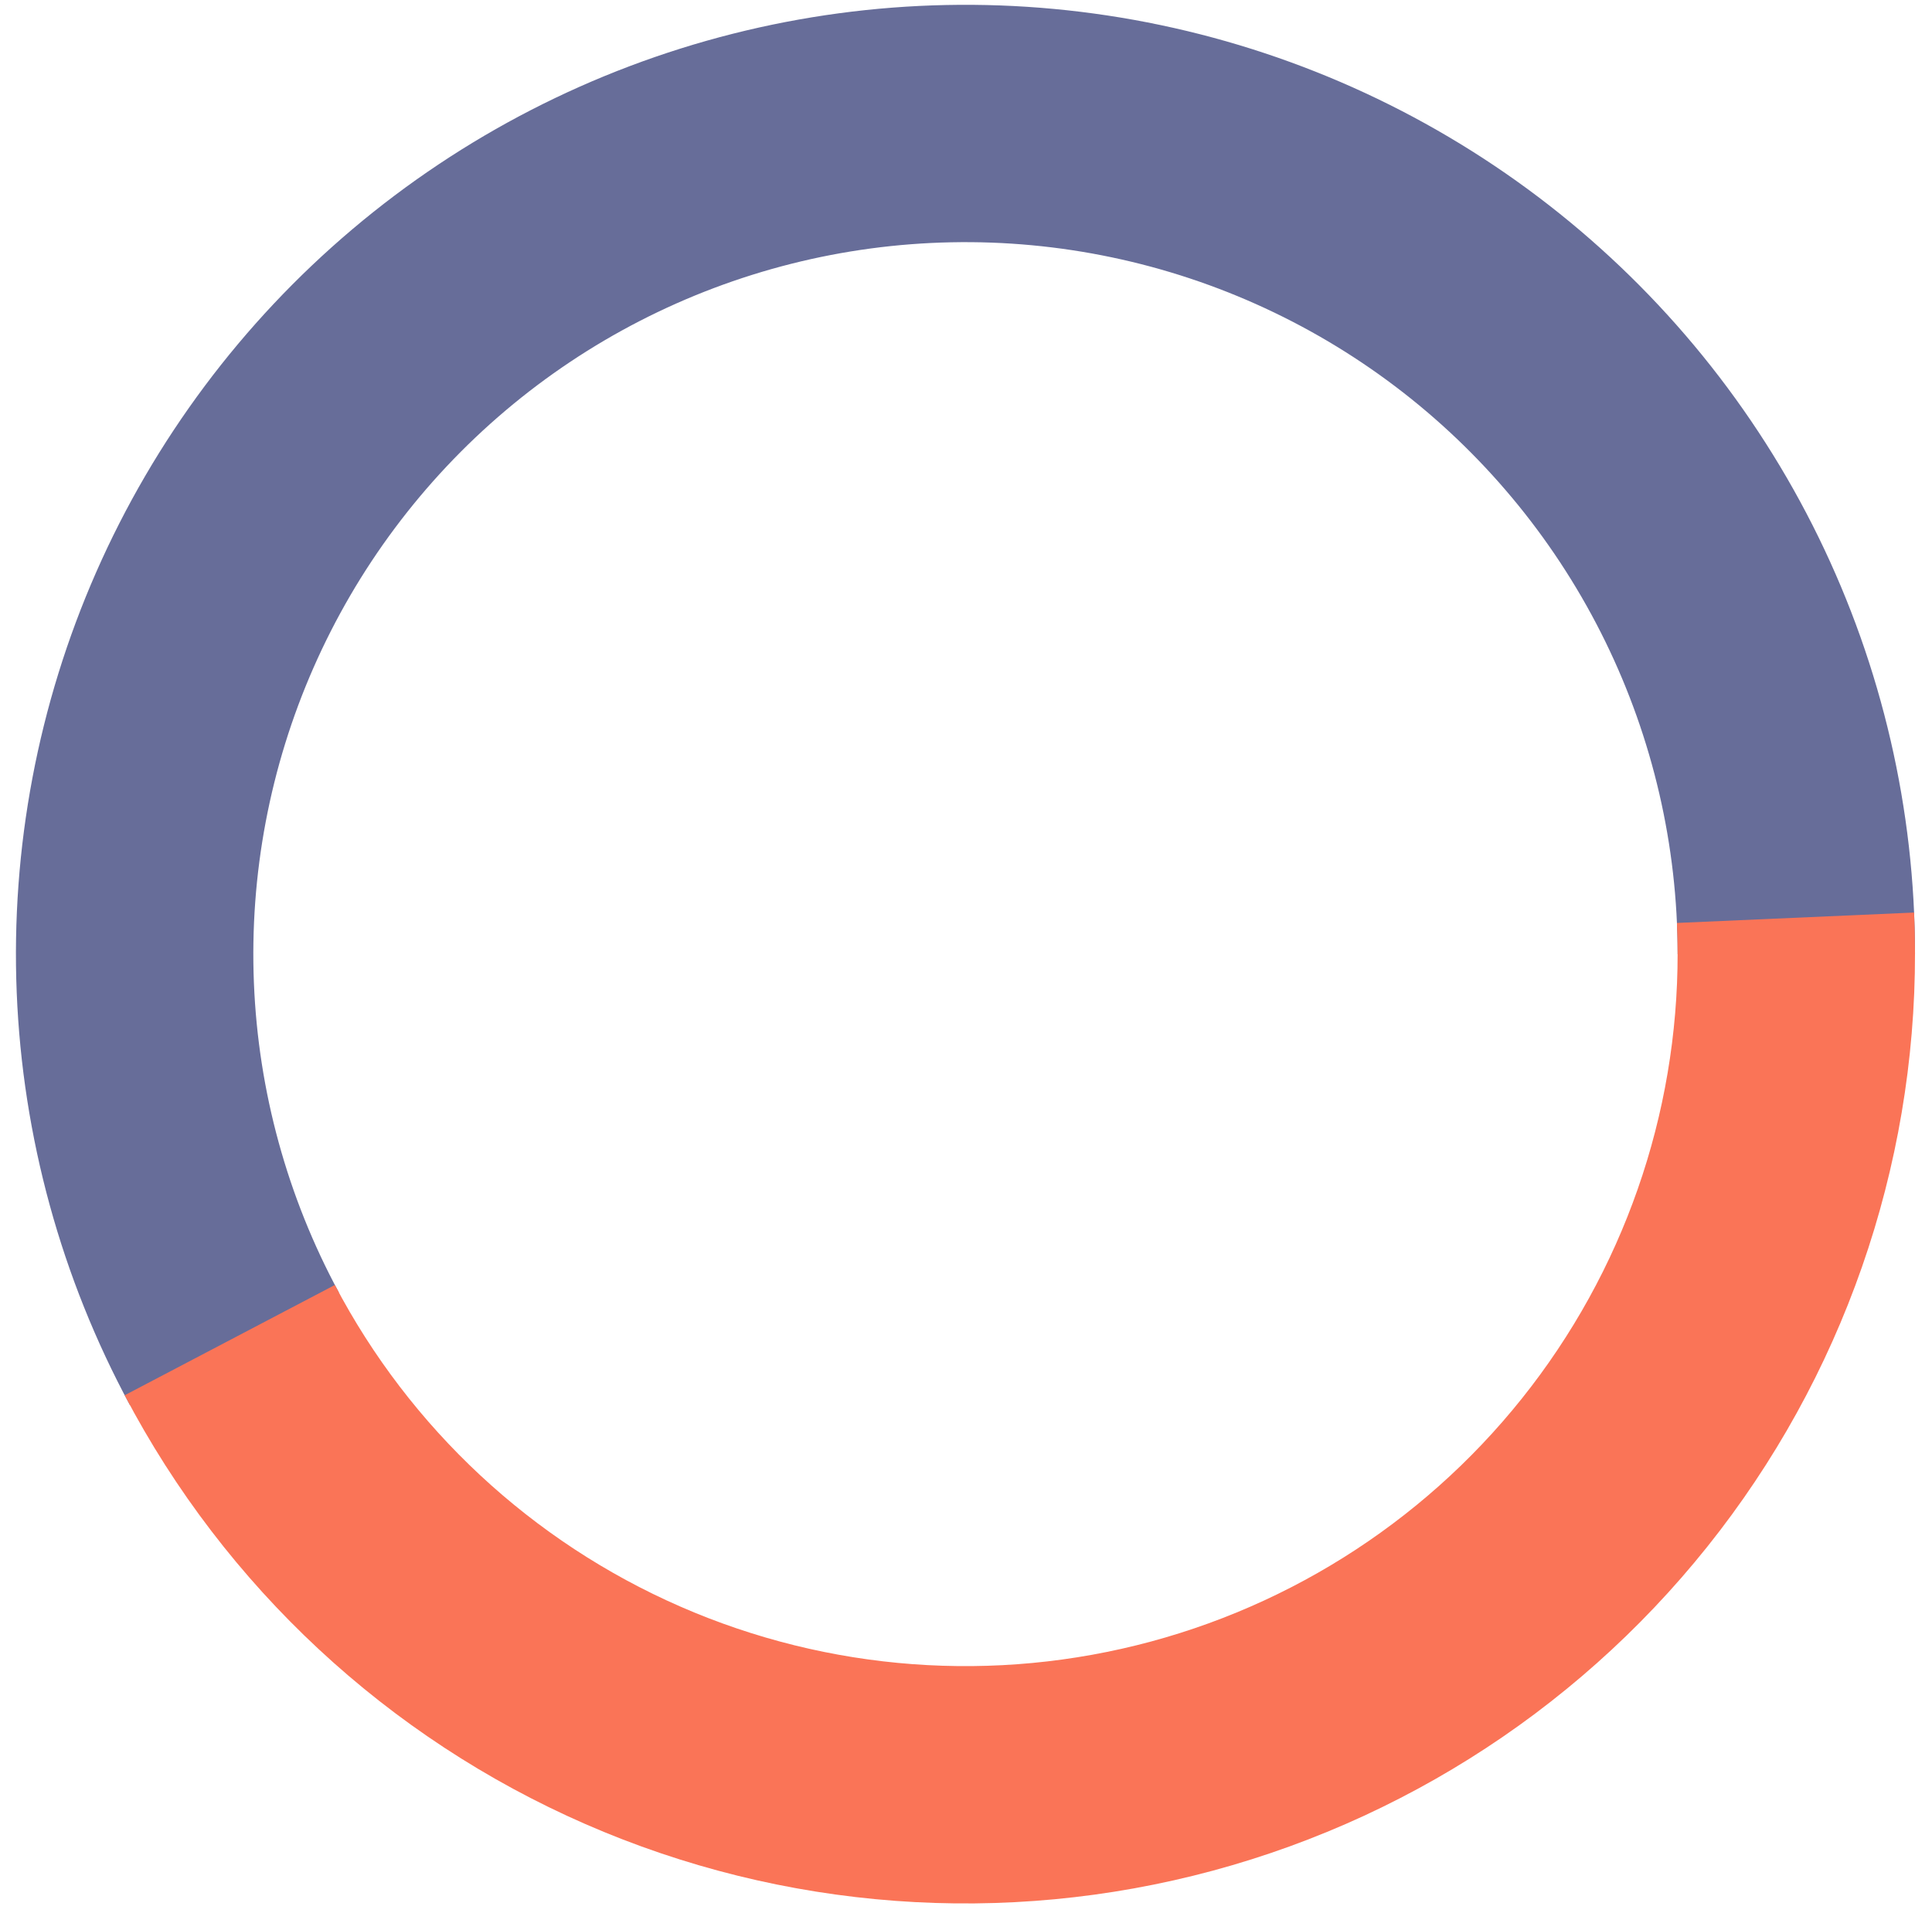<svg width="106" height="105" viewBox="0 0 106 105" fill="none" xmlns="http://www.w3.org/2000/svg">
<path d="M105.068 52.361C105.068 44.433 103.258 36.609 99.777 29.486C96.296 22.363 91.235 16.128 84.98 11.257C78.724 6.386 71.439 3.007 63.681 1.377C55.922 -0.253 47.893 -0.09 40.206 1.852C32.52 3.795 25.378 7.466 19.325 12.587C13.272 17.707 8.467 24.142 5.277 31.4C2.087 38.658 0.596 46.549 0.917 54.471C1.238 62.392 3.363 70.136 7.13 77.113L18.59 70.925C15.765 65.693 14.171 59.885 13.931 53.943C13.69 48.002 14.808 42.084 17.201 36.64C19.593 31.197 23.197 26.371 27.736 22.53C32.276 18.69 37.633 15.937 43.398 14.48C49.162 13.023 55.184 12.901 61.003 14.123C66.822 15.345 72.286 17.88 76.977 21.533C81.669 25.187 85.465 29.863 88.076 35.205C90.687 40.547 92.044 46.415 92.044 52.361H105.068Z" fill="#676D99"/>
<path d="M6.841 76.57C12.344 87.057 21.257 95.356 32.11 100.099C42.963 104.842 55.108 105.745 66.543 102.659C77.978 99.574 88.02 92.684 95.014 83.126C102.008 73.568 105.537 61.912 105.018 50.079L92.006 50.65C92.395 59.524 89.749 68.266 84.503 75.435C79.258 82.603 71.726 87.771 63.15 90.085C54.574 92.399 45.465 91.722 37.325 88.165C29.186 84.608 22.501 78.383 18.373 70.518L6.841 76.57Z" fill="#FA7457"/>
</svg>
